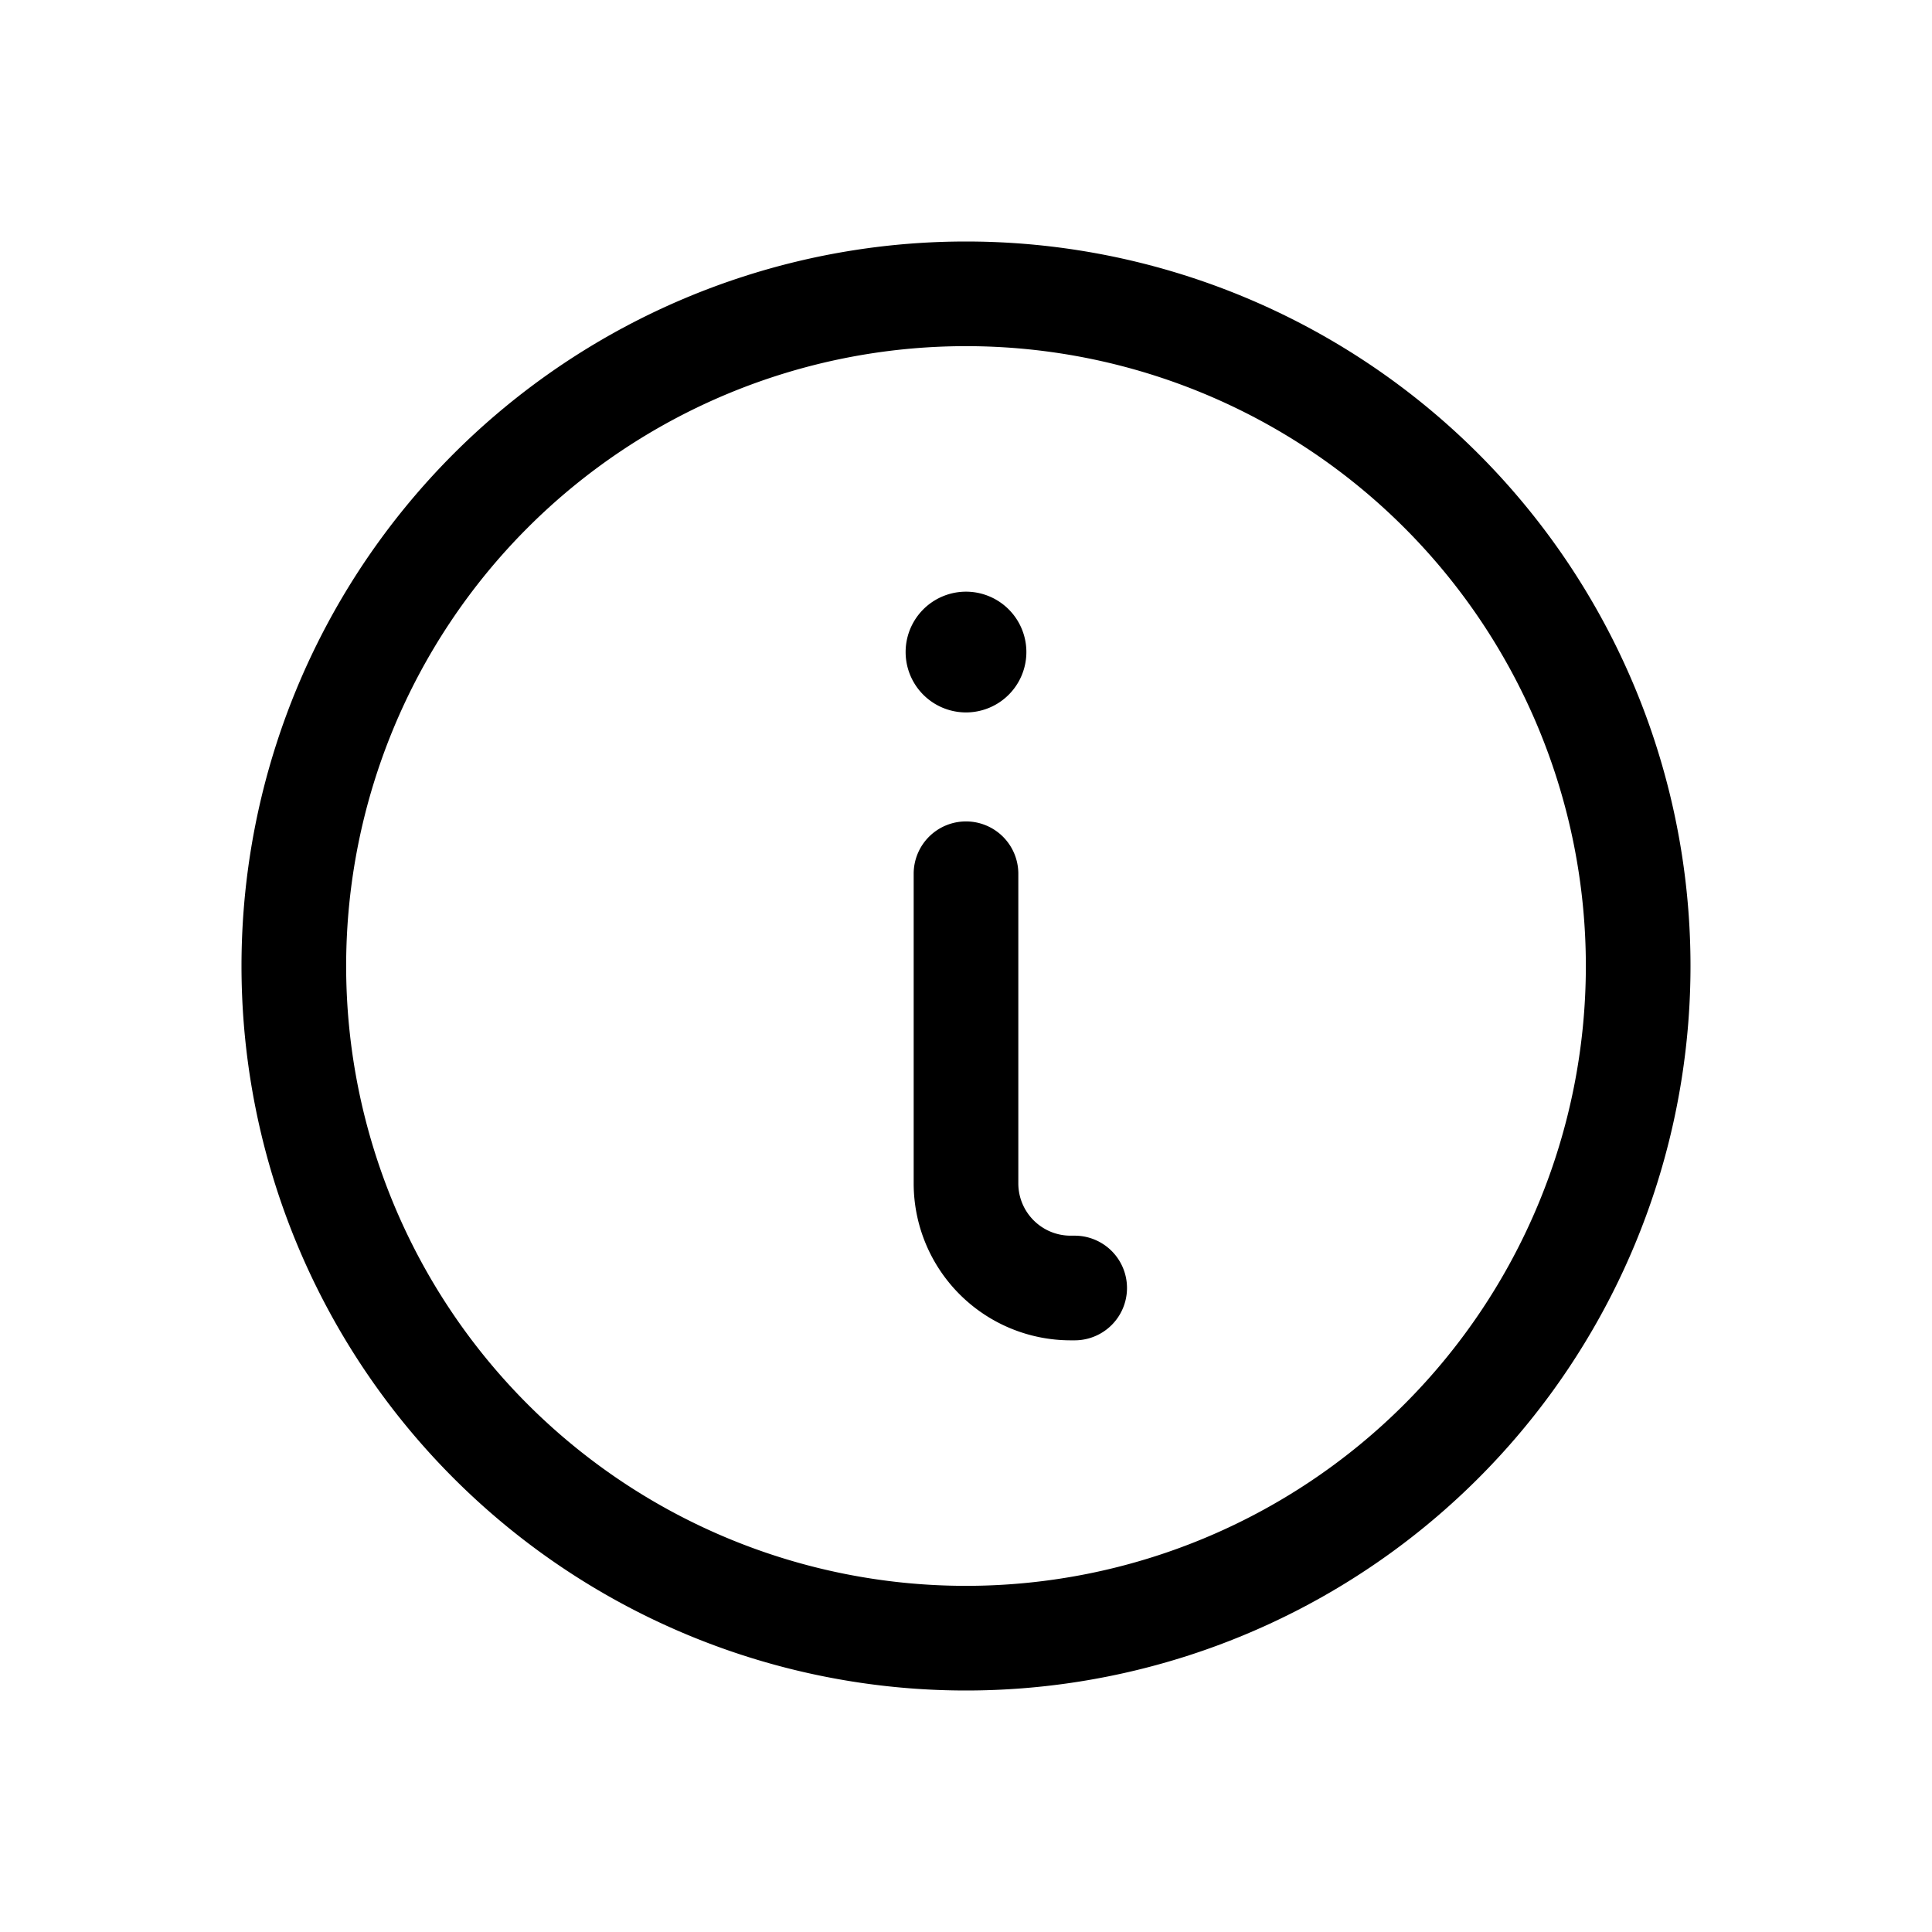 <svg xmlns="http://www.w3.org/2000/svg" viewBox="0 0 24 24">
  <defs/>
  <path d="M12 7.35a.75.75 0 110 1.5.75.75 0 010-1.5zM12 10.204a.65.65 0 01.65.65V14.7c0 .359.291.65.65.65h.05a.65.65 0 110 1.3h-.05a1.95 1.95 0 01-1.95-1.95v-3.846a.65.65 0 01.65-.65z"/>
  <path fill-rule="evenodd" d="M12 3a9 9 0 100 18 9 9 0 000-18zm-7.7 9a7.7 7.7 0 1115.4 0 7.7 7.7 0 01-15.4 0z"/>
</svg>

